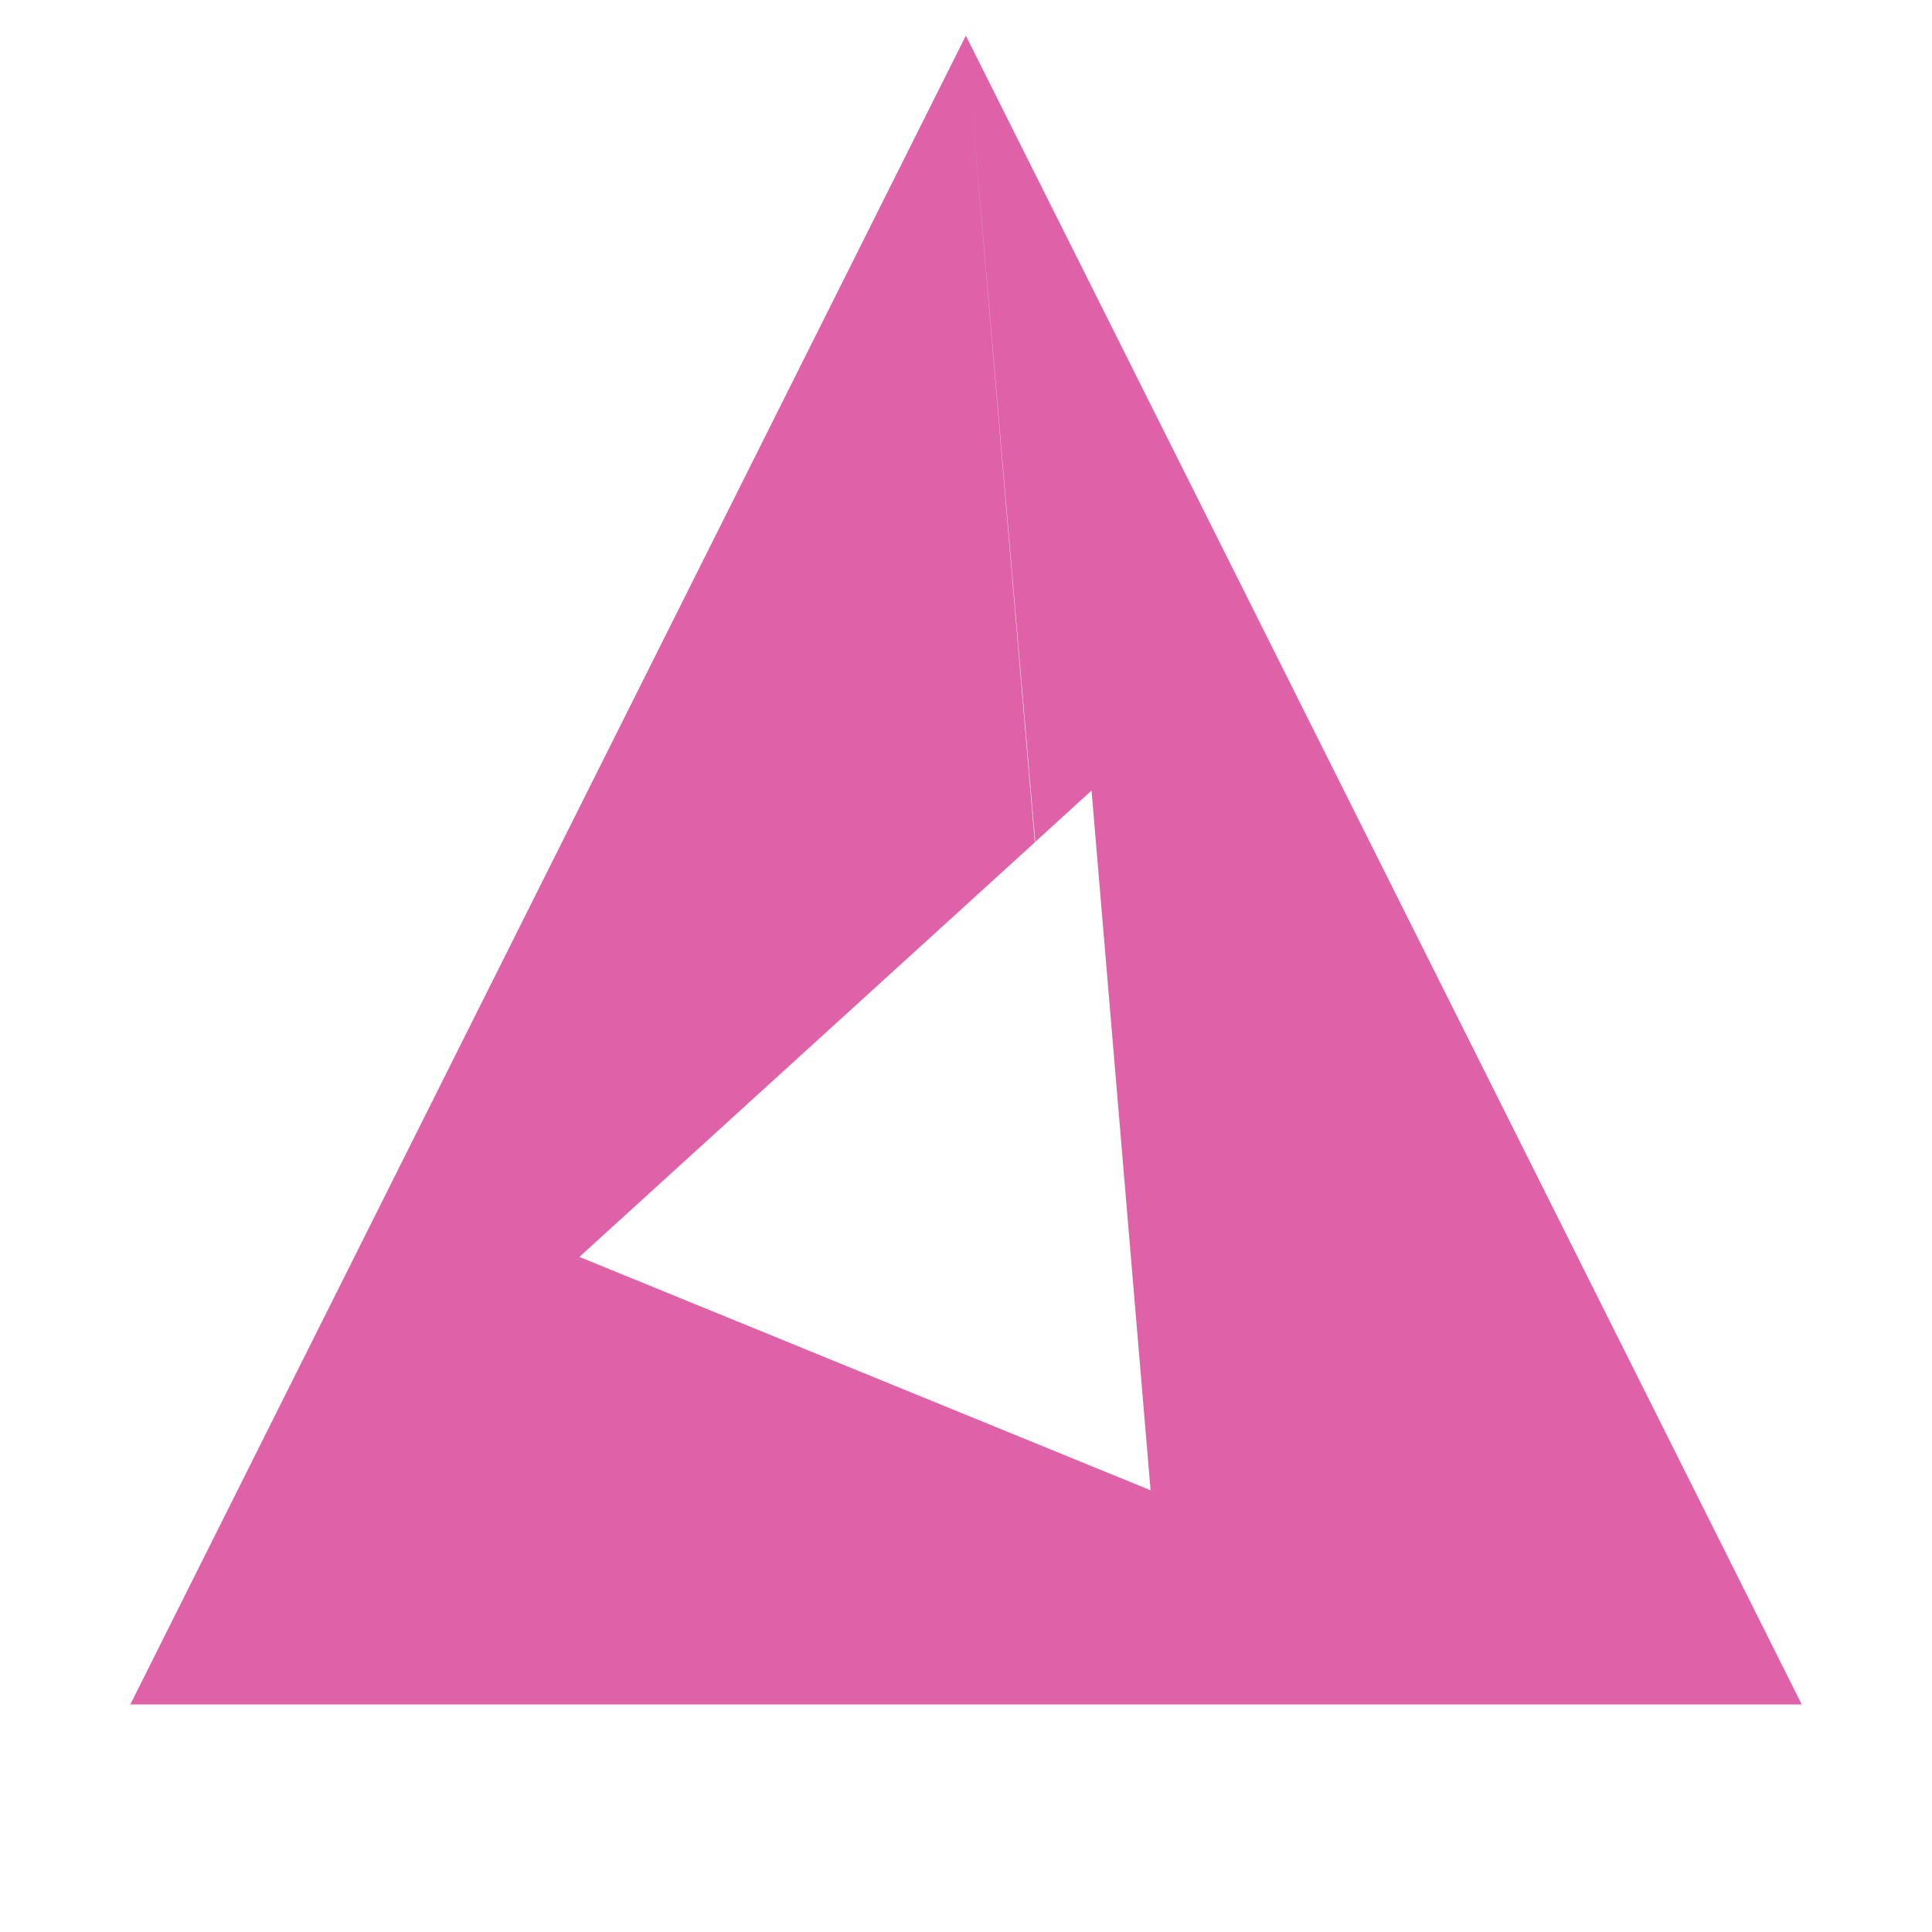 <svg height="512" viewBox="0 0 512 512" width="512" xmlns="http://www.w3.org/2000/svg">
 <path d="m255.937 9.445l18.412 213.654 14.921-13.593 15.643 185.429-151.37-61.842 120.695-109.86-18.291-213.77-221.413 442.23h442.942l-221.51-442.23" fill="#df62a9"/>
</svg>
